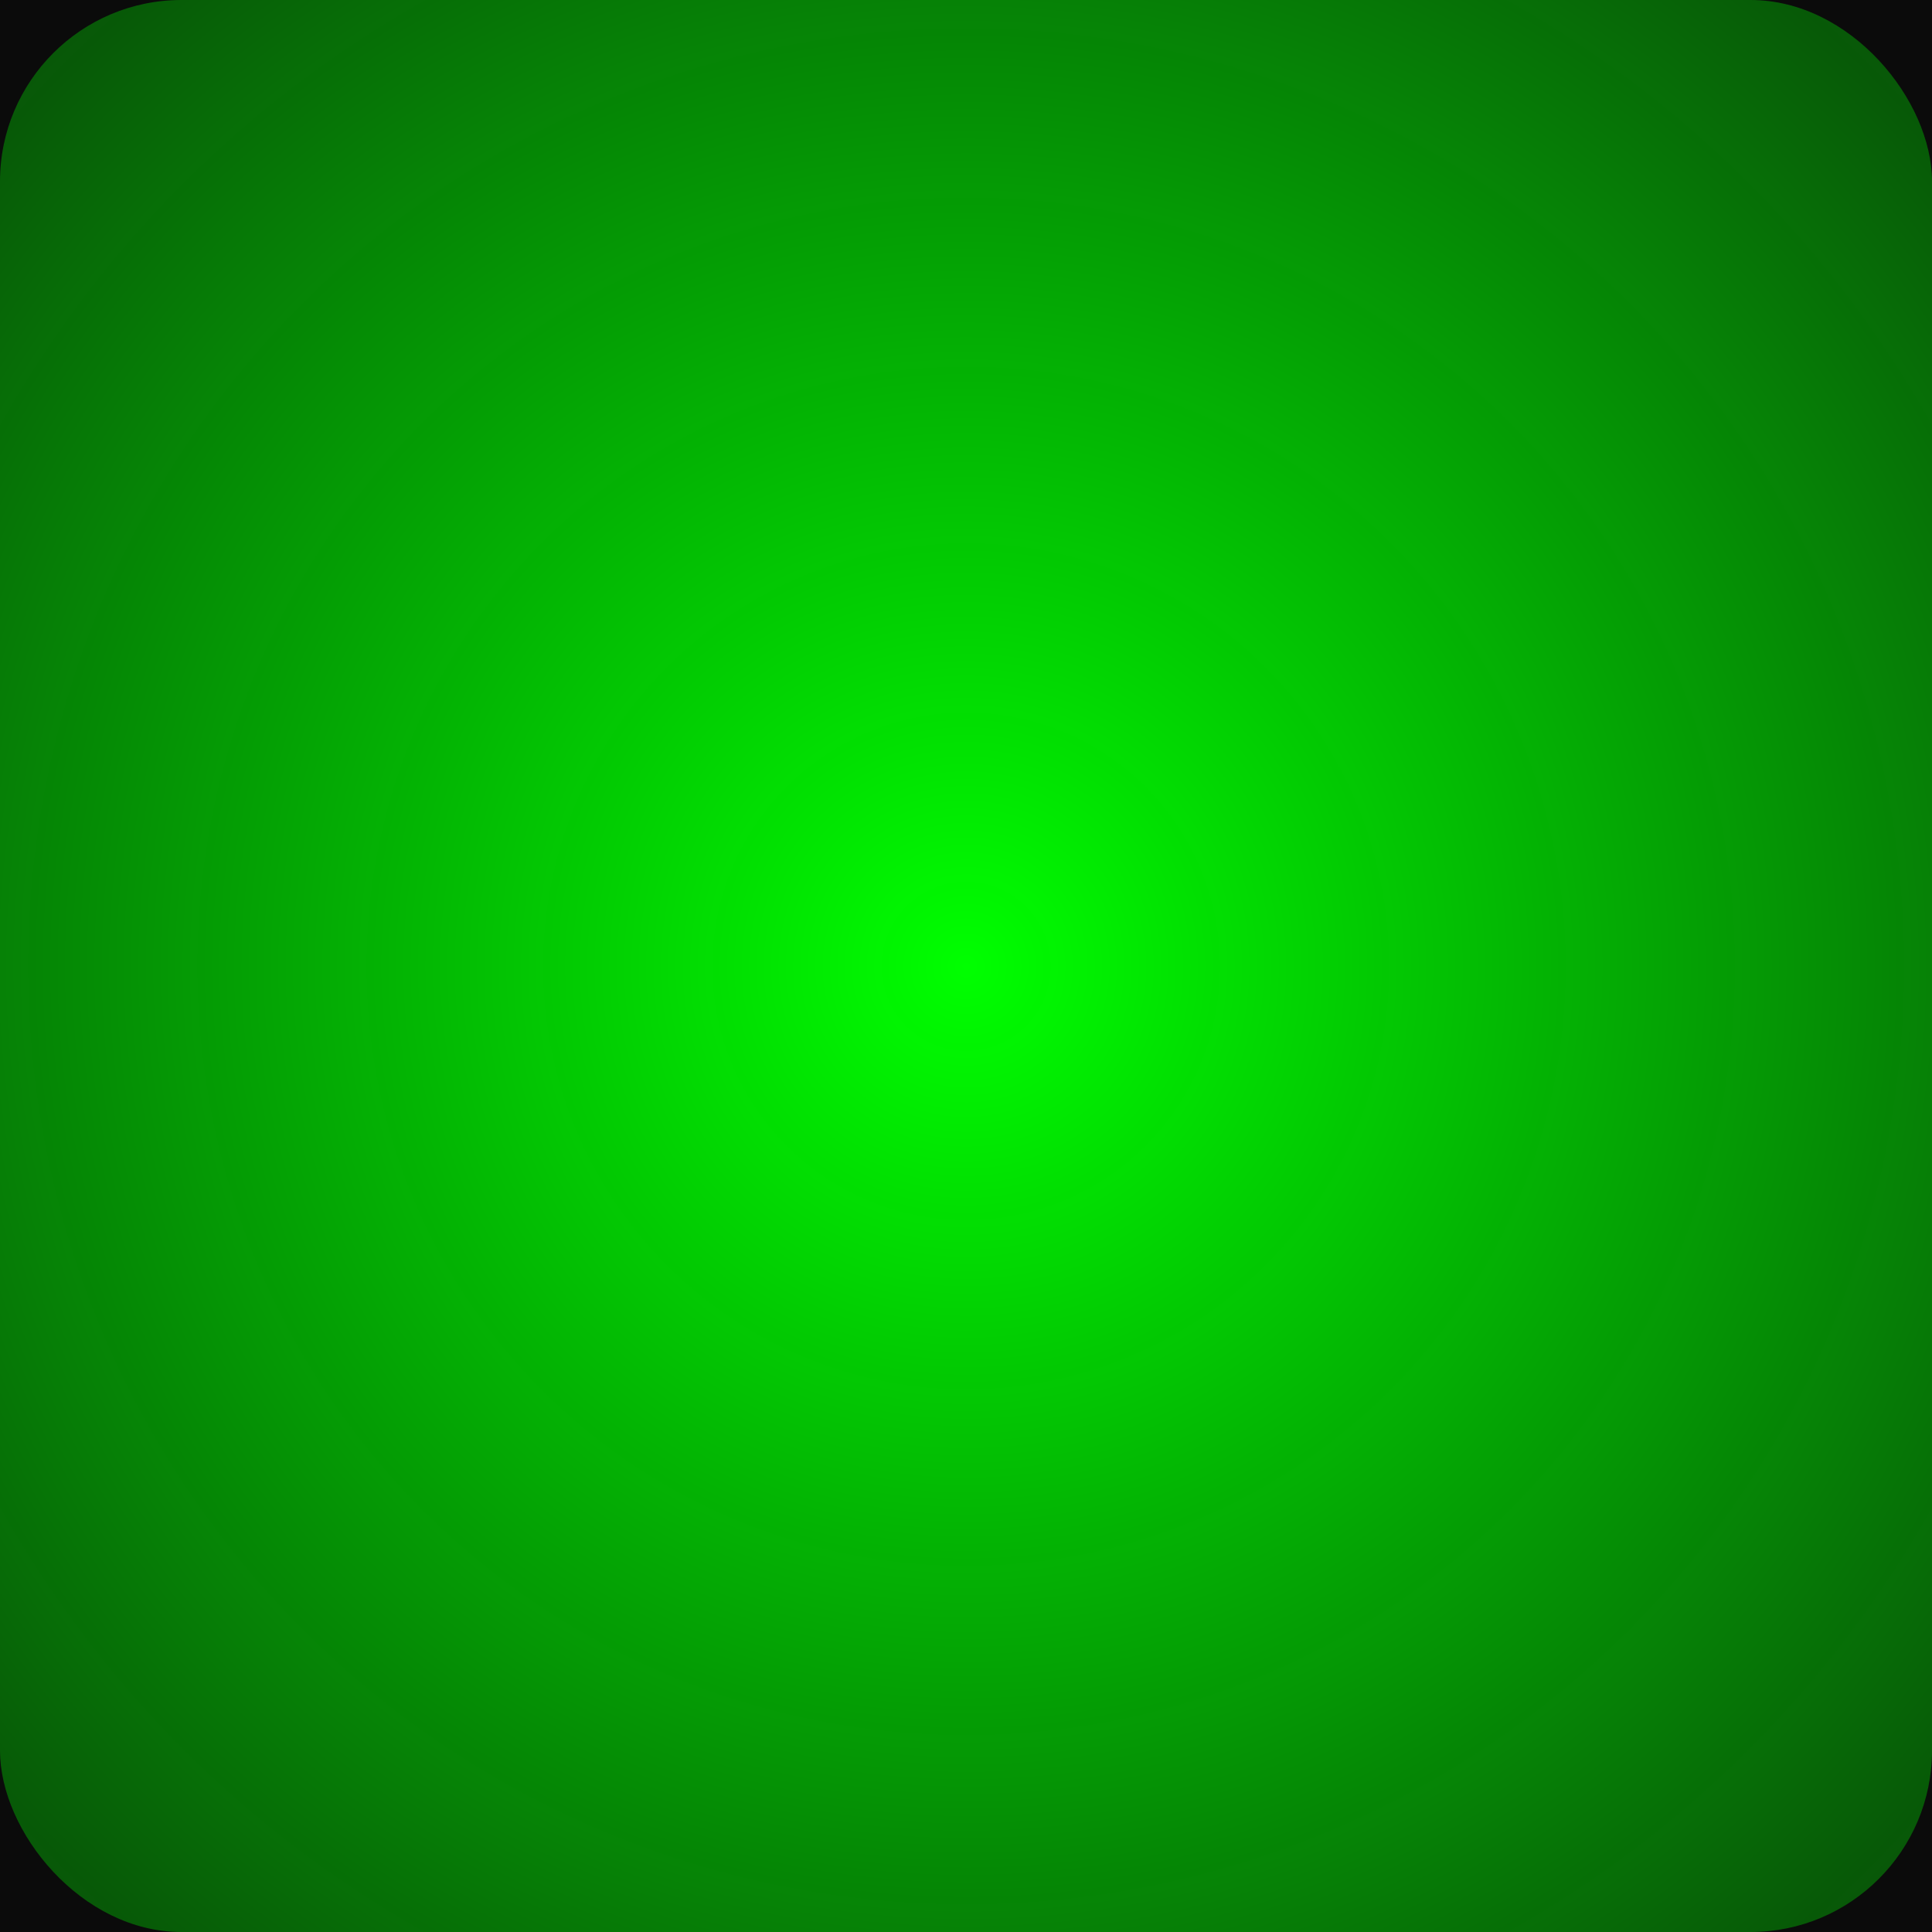 <?xml version="1.0" encoding="UTF-8" standalone="no"?>
<!-- Created with Inkscape (http://www.inkscape.org/) -->

<svg
   width="14"
   height="14"
   viewBox="0 0 3.704 3.704"
   version="1.1"
   id="svg1"
   inkscape:export-filename="green_pixel_14.png"
   inkscape:export-xdpi="89.47"
   inkscape:export-ydpi="89.47"
   inkscape:version="1.3.2 (091e20e, 2023-11-25, custom)"
   sodipodi:docname="green_pixel_14.svg"
   xmlns:inkscape="http://www.inkscape.org/namespaces/inkscape"
   xmlns:sodipodi="http://sodipodi.sourceforge.net/DTD/sodipodi-0.dtd"
   xmlns:xlink="http://www.w3.org/1999/xlink"
   xmlns="http://www.w3.org/2000/svg"
   xmlns:svg="http://www.w3.org/2000/svg">
  <sodipodi:namedview
     id="namedview1"
     pagecolor="#505050"
     bordercolor="#ffffff"
     borderopacity="1"
     inkscape:showpageshadow="0"
     inkscape:pageopacity="0"
     inkscape:pagecheckerboard="1"
     inkscape:deskcolor="#505050"
     inkscape:document-units="mm"
     inkscape:zoom="3.8334468"
     inkscape:cx="62.867704"
     inkscape:cy="45.520391"
     inkscape:window-width="2560"
     inkscape:window-height="1017"
     inkscape:window-x="-8"
     inkscape:window-y="-8"
     inkscape:window-maximized="1"
     inkscape:current-layer="layer1" />
  <defs
     id="defs1">
    <linearGradient
       id="linearGradient7"
       inkscape:collect="always">
      <stop
         style="stop-color:#00ff00;stop-opacity:1;"
         offset="0"
         id="stop7" />
      <stop
         style="stop-color:#00ff00;stop-opacity:0;"
         offset="1"
         id="stop8" />
    </linearGradient>
    <radialGradient
       inkscape:collect="always"
       xlink:href="#linearGradient7"
       id="radialGradient8"
       cx="2.335"
       cy="2.404"
       fx="2.335"
       fy="2.404"
       r="1.852"
       gradientUnits="userSpaceOnUse"
       gradientTransform="matrix(1.932,0,0,1.932,-2.176,-2.24)" />
  </defs>
  <g
     inkscape:label="Layer 1"
     inkscape:groupmode="layer"
     id="layer1"
     transform="translate(-0.483,-0.552)">
    <rect
       style="fill:#0b0b0b;stroke-width:6;stroke-linejoin:round;stroke-opacity:0.798"
       id="rect1"
       width="216.691"
       height="29.673"
       x="-1.952"
       y="-1.952"
       rx="0.348"
       ry="0.348" />
    <rect
       style="fill:url(#radialGradient8);stroke-width:6;stroke-linejoin:round;stroke-opacity:0.798"
       id="rect2"
       width="3.704"
       height="3.704"
       x="0.483"
       y="0.552"
       rx="0.348"
       ry="0.348" />
  </g>
</svg>
